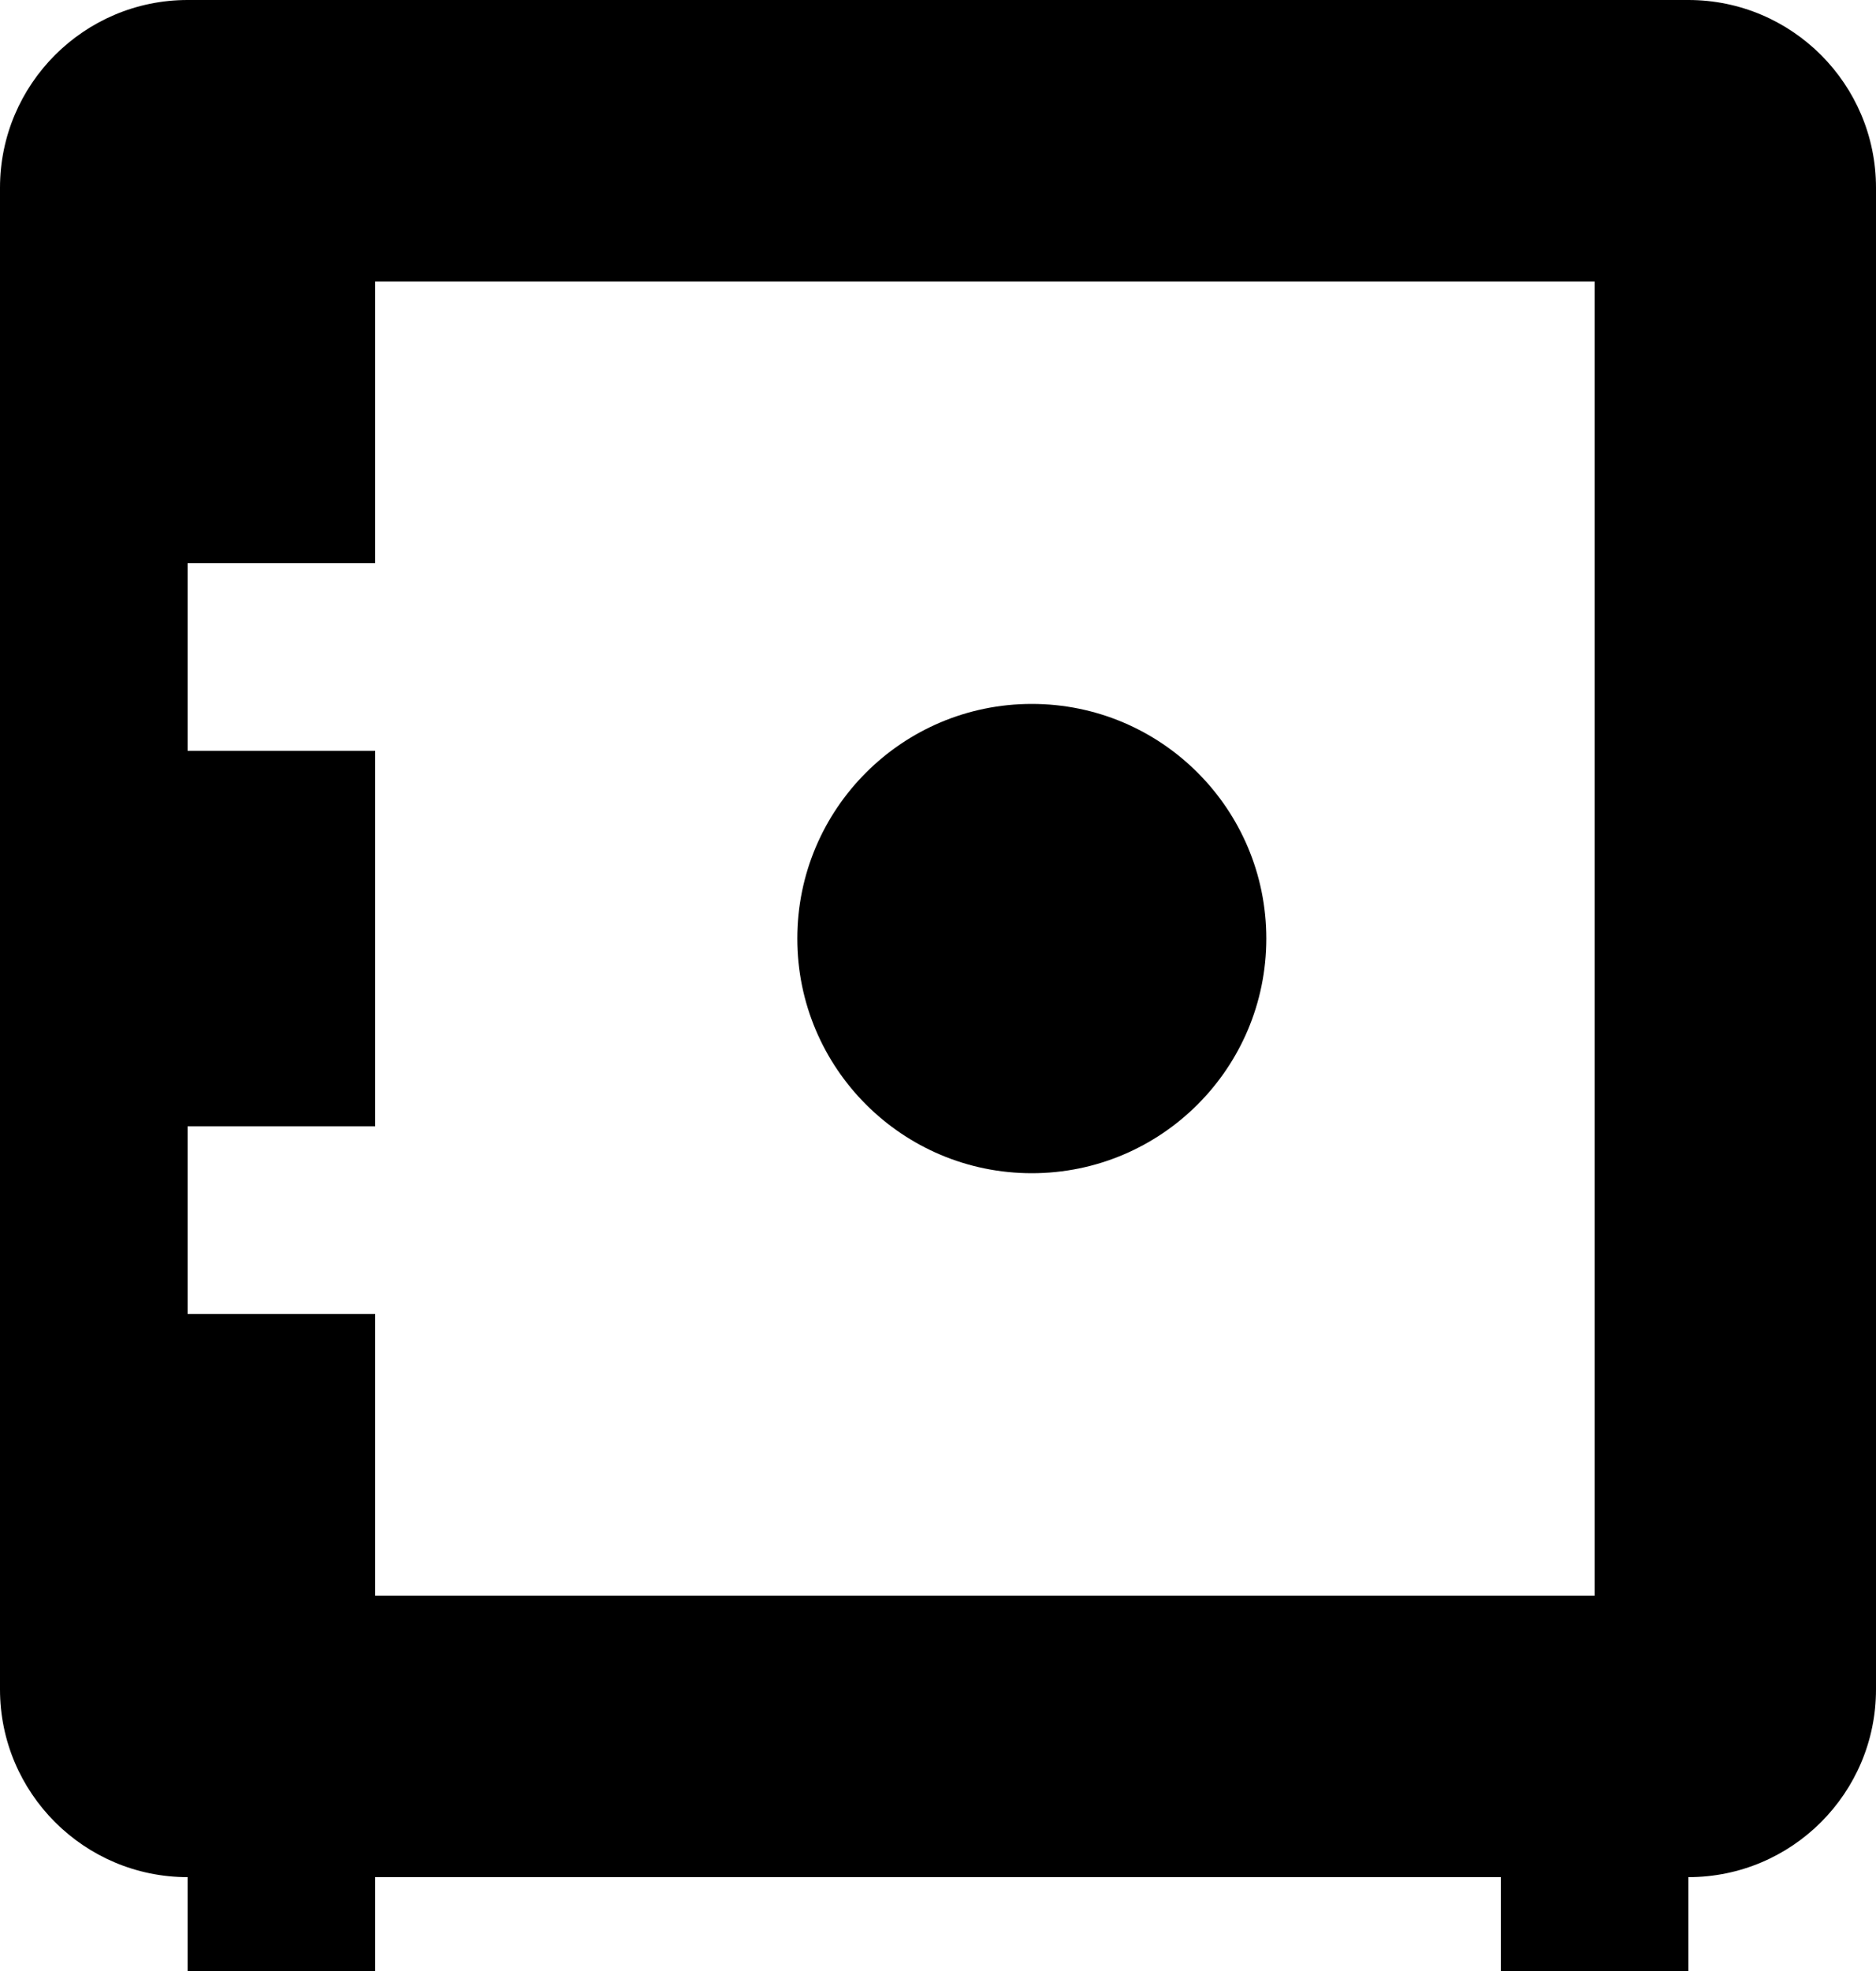 <svg xmlns="http://www.w3.org/2000/svg" viewBox="0 0 60 63">
  <circle cx="33" cy="30" r="7.5"/>
  <path d="M54 0H6C2.694 0 0 2.69 0 6v48c0 3.312 2.694 6 6 6v3h6v-3h36v3h6v-3c3.312 0 6-2.688 6-6V6c0-3.31-2.688-6-6-6zm-3 51H12v-9H6v-6h6V24H6v-6h6V9h39v42z"/>
</svg>
